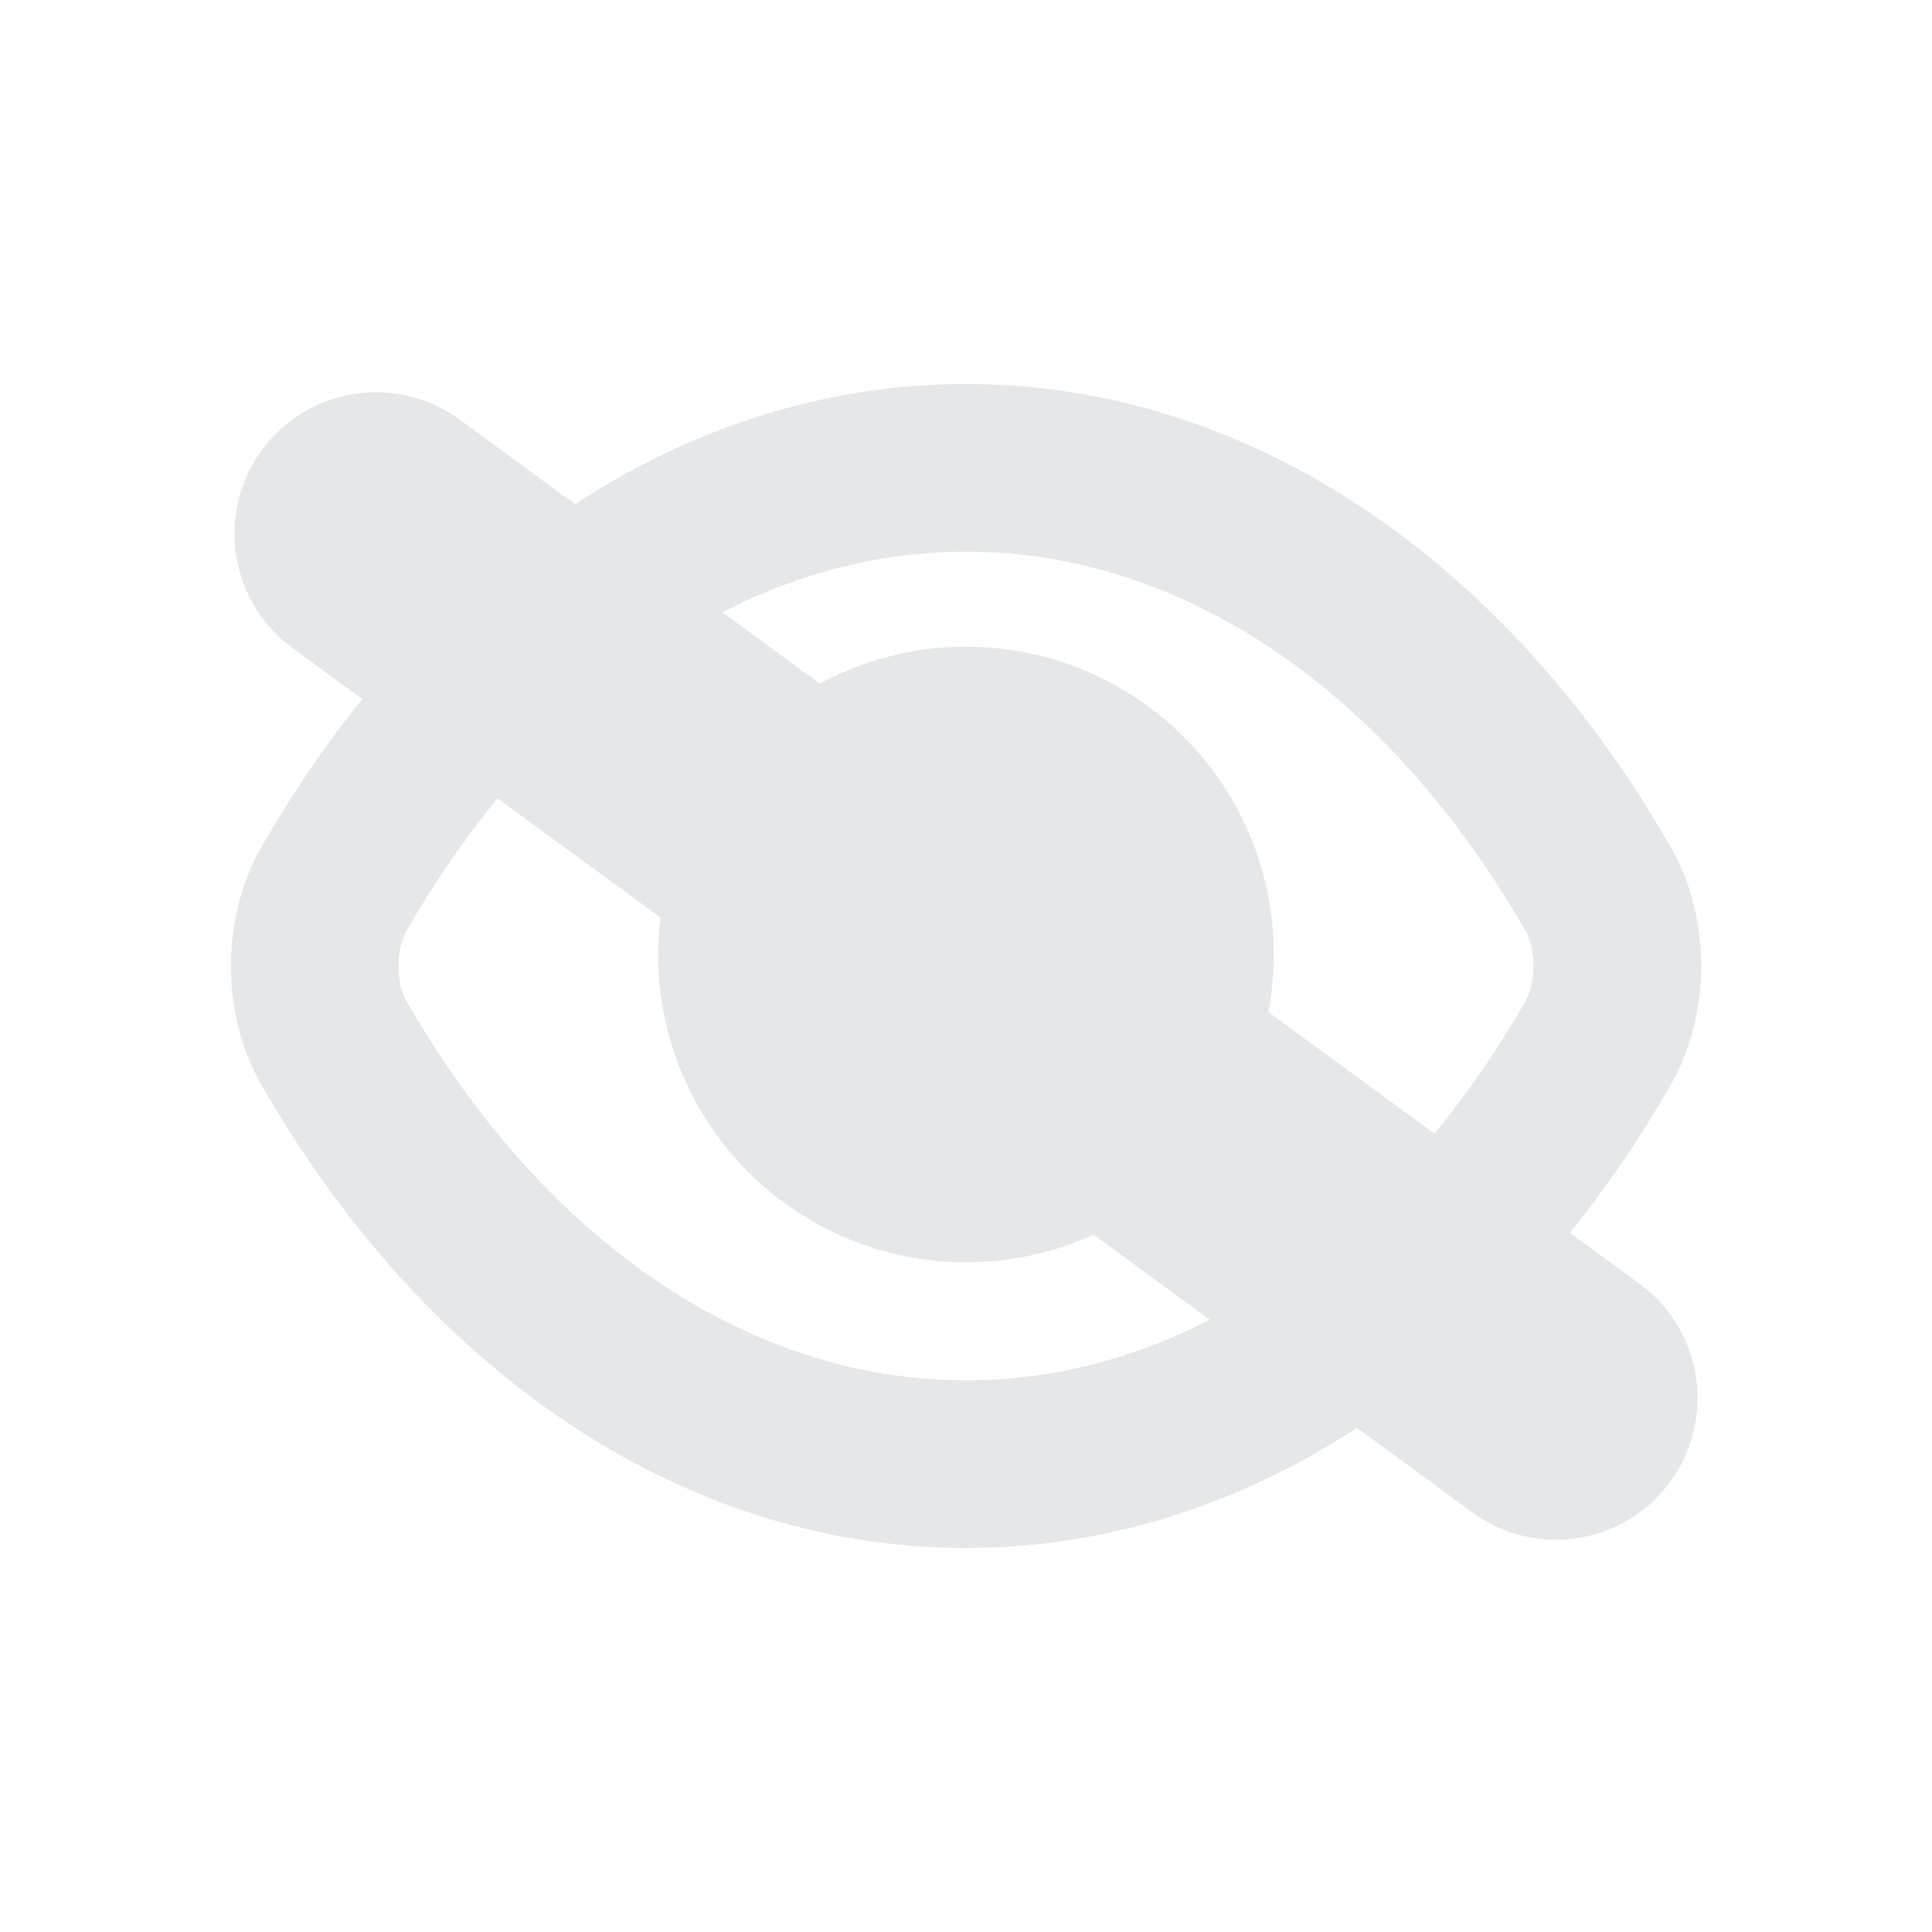 <?xml version="1.0" encoding="utf-8"?>
<!-- Generator: Adobe Illustrator 27.7.0, SVG Export Plug-In . SVG Version: 6.00 Build 0)  -->
<svg version="1.1" id="Layer_1" xmlns="http://www.w3.org/2000/svg" xmlns:xlink="http://www.w3.org/1999/xlink" x="0px" y="0px"
	 viewBox="0 0 1224 1224" style="enable-background:new 0 0 1224 1224;" xml:space="preserve">
<style type="text/css">
	.st0{fill:#E6E7E8;}
</style>
<g>
	<path class="st0" d="M1038.8,813.4l-44.2-32.4c23.4-28.9,44.9-60.5,64.2-94.3c25.3-44.3,25.3-105.2,0-149.4
		c-102-178.5-264.2-294-446.8-294c-89,0-173.1,27.4-247.7,76.1l-73.1-53.6c-16-11.7-34.5-17.3-52.9-17.3
		c-27.6,0-54.8,12.7-72.4,36.7c-29.3,39.9-20.6,96.1,19.4,125.3l44.2,32.4c-23.4,28.9-44.9,60.5-64.2,94.4
		c-25.3,44.3-25.3,105.2,0,149.4C267.2,865.2,429.4,980.7,612,980.7c89,0,173.1-27.4,247.7-76.1l73.1,53.6
		c16,11.7,34.5,17.3,52.9,17.3c27.6,0,54.9-12.7,72.4-36.7C1087.4,898.8,1078.7,842.7,1038.8,813.4z M511.9,365.3
		c32.6-10.5,66.3-15.8,100.1-15.8c33.8,0,67.5,5.3,100.1,15.8c32.4,10.4,64.1,25.9,94.3,46.2c30.6,20.6,59.7,46,86.4,75.7
		c27.3,30.3,52.1,64.9,73.8,102.8c6.6,11.5,6.6,32.5,0,44c-17.4,30.4-36.8,58.6-57.8,84.2l-105.2-77c2.2-11.8,3.4-24,3.4-36.5
		c0-107.7-87.3-195-195-195c-33.5,0-65.1,8.5-92.6,23.4l-61.7-45.2C475.4,378.7,493.5,371.2,511.9,365.3z M712.1,858.7
		c-32.6,10.5-66.3,15.8-100.1,15.8c-33.8,0-67.5-5.3-100.1-15.8c-32.4-10.4-64.1-25.9-94.3-46.2c-30.6-20.6-59.7-46-86.4-75.7
		c-27.3-30.3-52.1-64.9-73.8-102.8c-6.6-11.5-6.6-32.5,0-44c17.4-30.4,36.8-58.6,57.8-84.2l103.2,75.5c-0.9,7.7-1.4,15.5-1.4,23.4
		c0,107.7,87.3,195,195,195c28.8,0,56.2-6.2,80.8-17.5l73.6,53.9C748.6,845.3,730.4,852.8,712.1,858.7z"/>
</g>
</svg>
